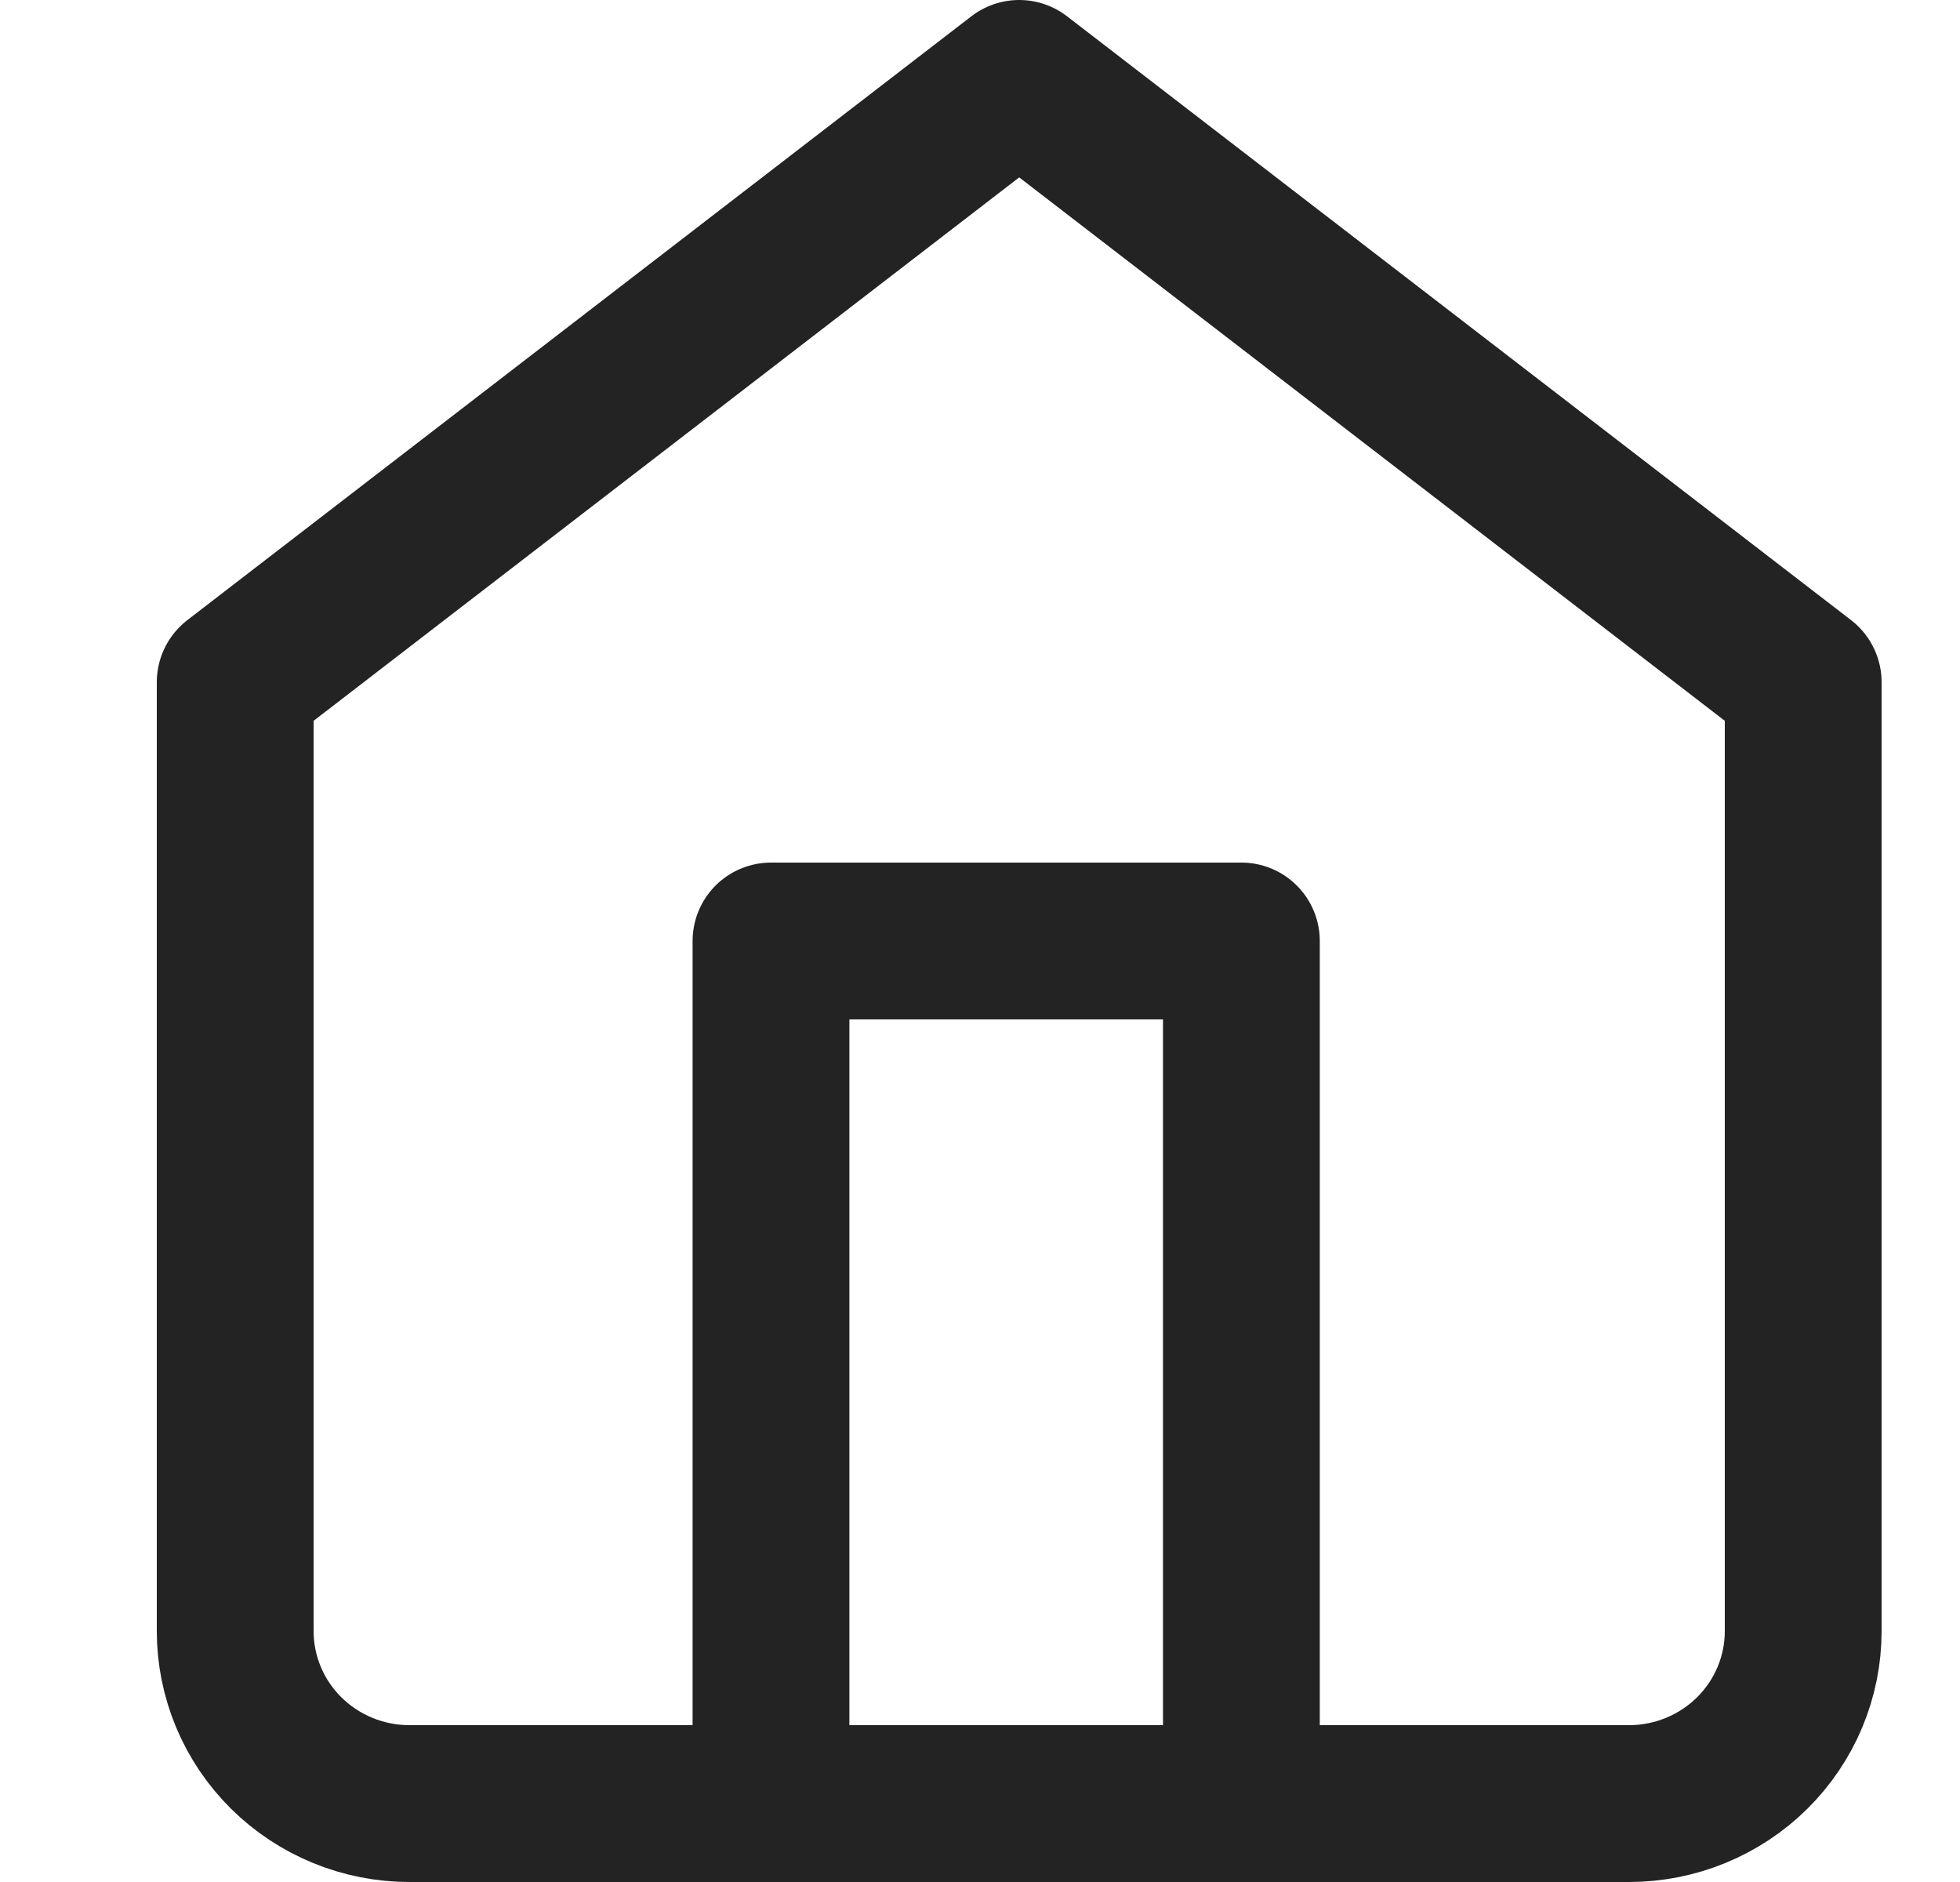 <svg width="25" height="24" viewBox="0 0 25 24" fill="none" xmlns="http://www.w3.org/2000/svg">
<path d="M3 8.7L13 1L23 8.7V20.8C23 21.384 22.766 21.943 22.349 22.356C21.932 22.768 21.367 23 20.778 23H5.222C4.633 23 4.068 22.768 3.651 22.356C3.234 21.943 3 21.384 3 20.8V8.7Z" stroke="#232323" stroke-width="2" stroke-linecap="round" stroke-linejoin="round"/>
<path d="M9.834 22V12H15.834V22" stroke="#232323" stroke-width="2" stroke-linecap="round" stroke-linejoin="round"/>
</svg>
